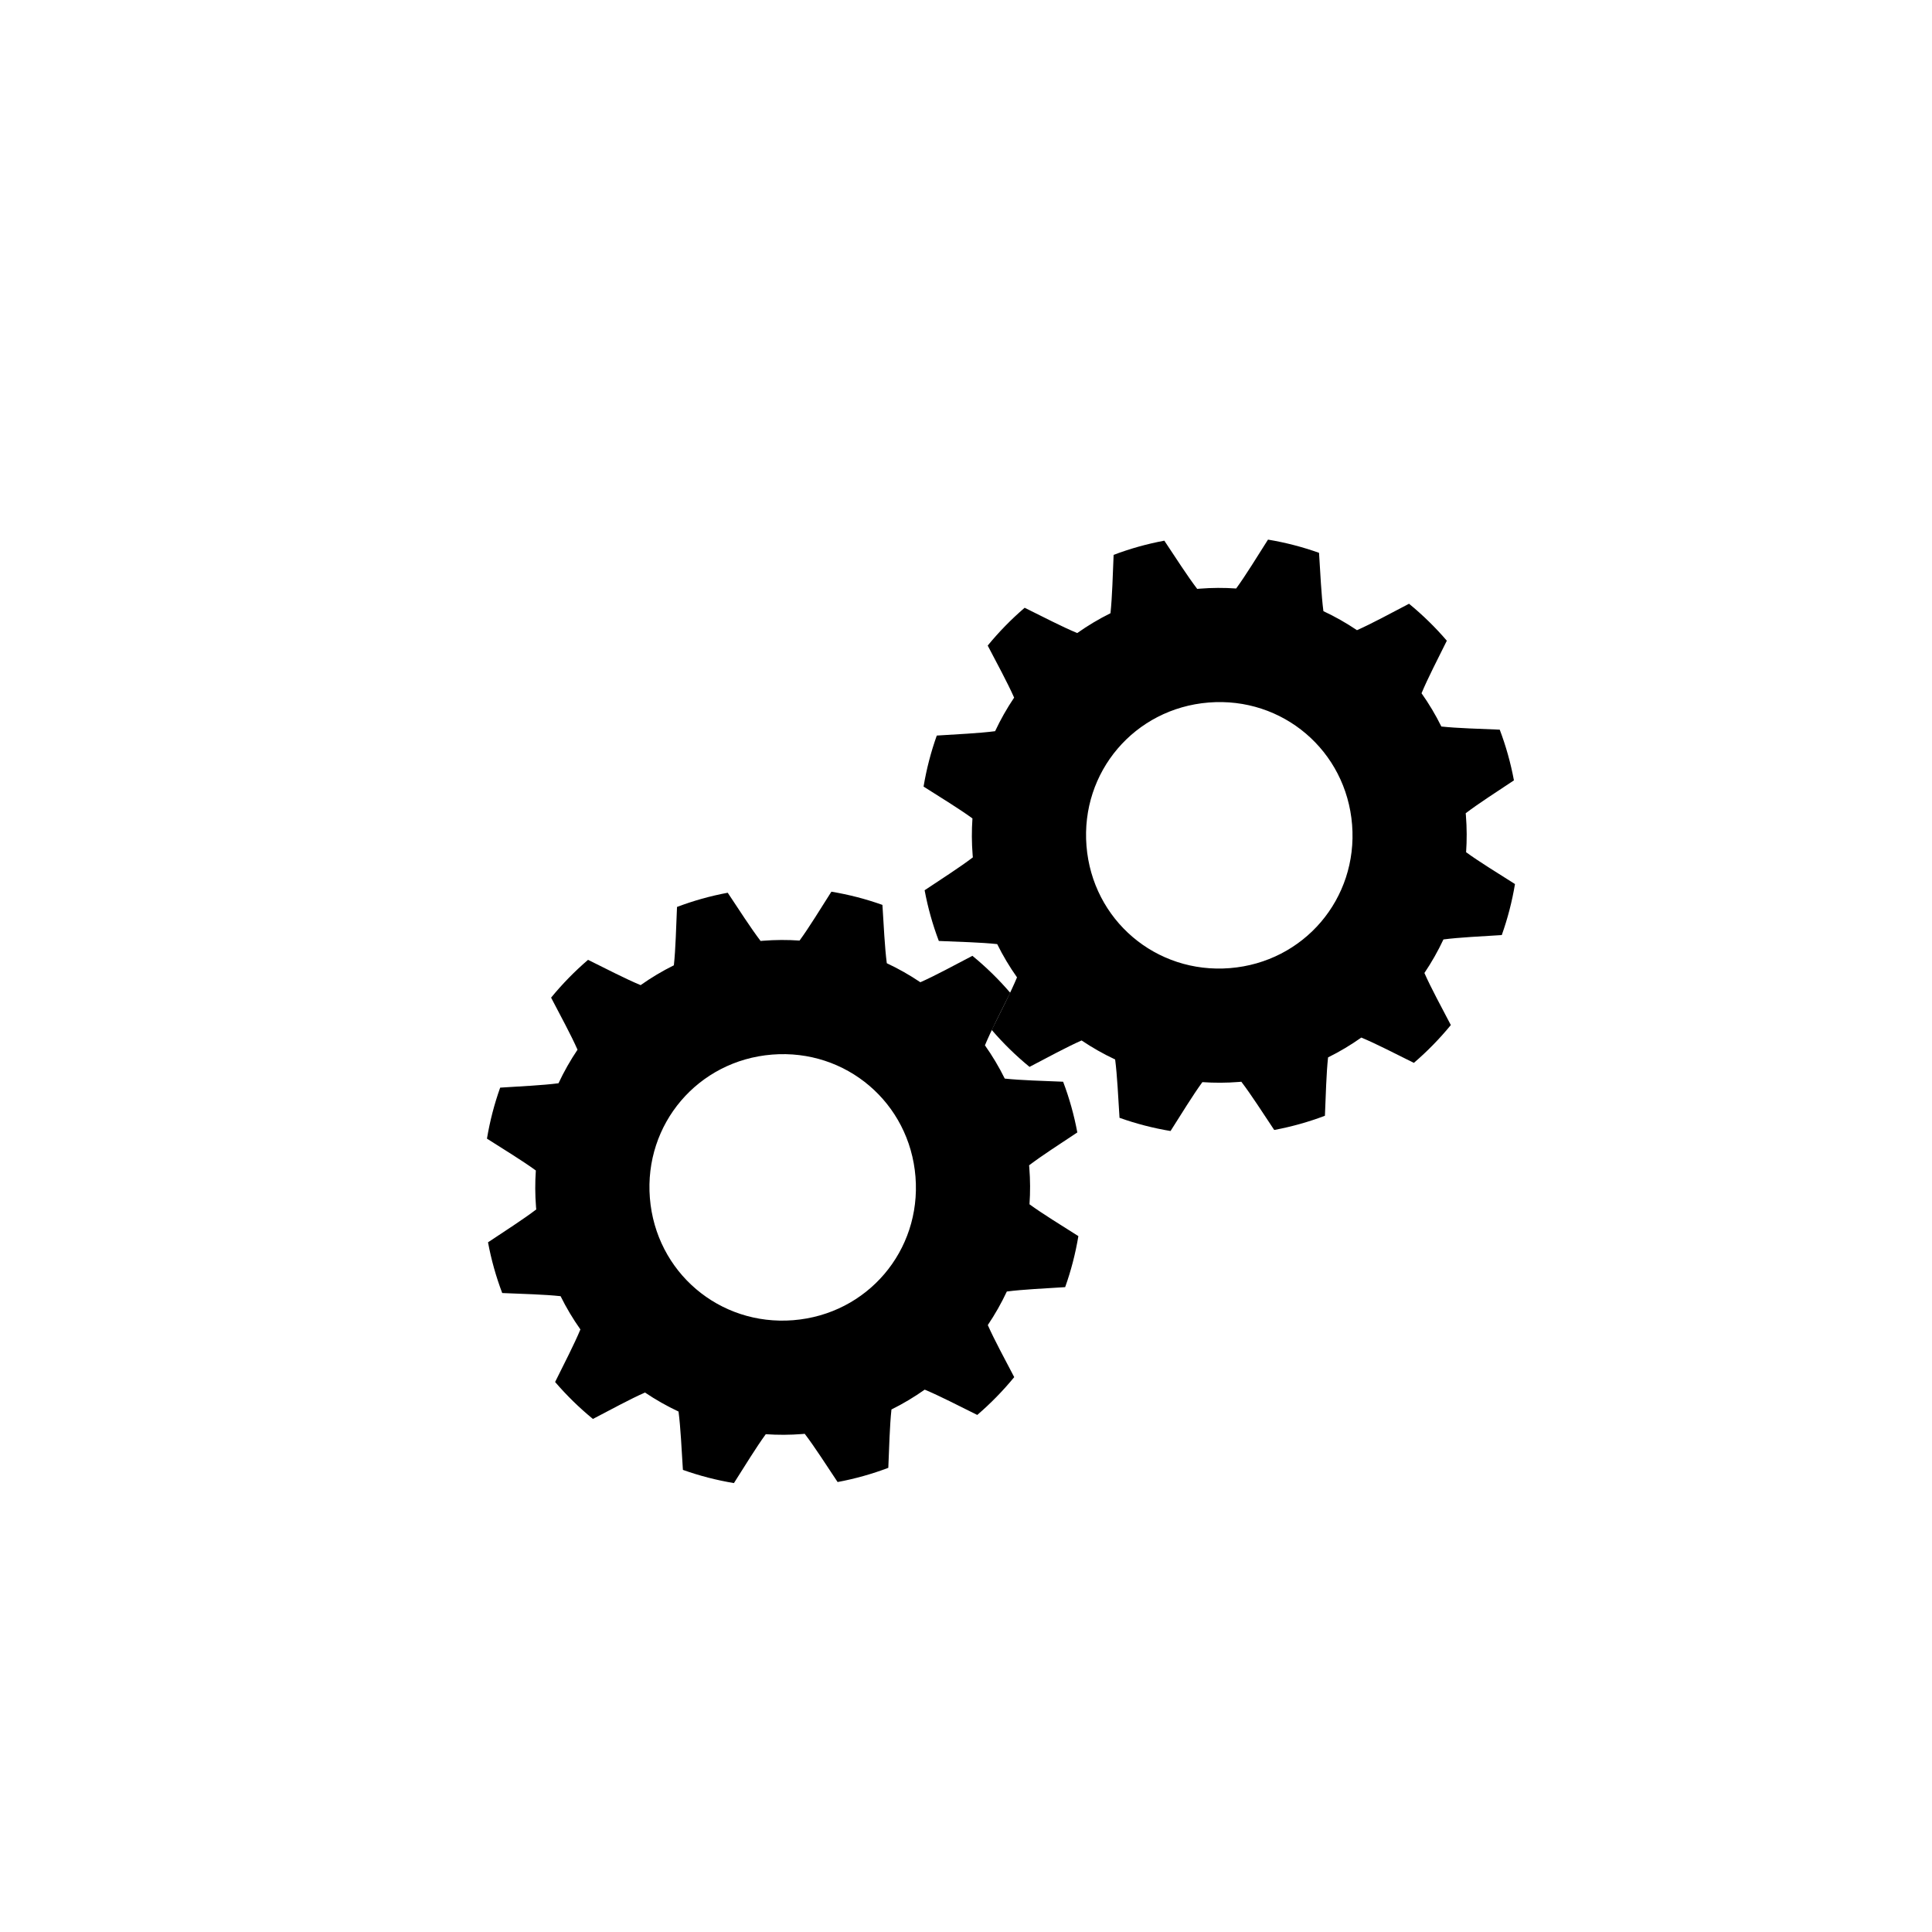 <?xml version="1.0" encoding="UTF-8" standalone="no"?>
<svg
   width="103.448mm"
   height="103.449mm"
   viewBox="0 0 103.448 103.449"
   version="1.1"
   id="svg2963"
   inkscape:version="1.1.2 (1:1.1+202202050950+0a00cf5339)"
   sodipodi:docname="dentadas-v1.svg"
   xmlns:inkscape="http://www.inkscape.org/namespaces/inkscape"
   xmlns:sodipodi="http://sodipodi.sourceforge.net/DTD/sodipodi-0.dtd"
   xmlns="http://www.w3.org/2000/svg"
   xmlns:svg="http://www.w3.org/2000/svg"
   xmlns:rdf="http://www.w3.org/1999/02/22-rdf-syntax-ns#"
   xmlns:cc="http://creativecommons.org/ns#"
   xmlns:dc="http://purl.org/dc/elements/1.1/">
  <defs
     id="defs2957" />
  <sodipodi:namedview
     id="base"
     pagecolor="#ffffff"
     bordercolor="#666666"
     borderopacity="1.0"
     inkscape:pageopacity="0.0"
     inkscape:pageshadow="2"
     inkscape:zoom="1.4"
     inkscape:cx="144.64286"
     inkscape:cy="224.64286"
     inkscape:document-units="mm"
     inkscape:current-layer="layer1"
     inkscape:document-rotation="0"
     showgrid="false"
     fit-margin-top="0"
     fit-margin-left="0"
     fit-margin-right="0"
     fit-margin-bottom="0"
     inkscape:window-width="1600"
     inkscape:window-height="840"
     inkscape:window-x="0"
     inkscape:window-y="0"
     inkscape:window-maximized="1"
     inkscape:pagecheckerboard="0" />
  <g
     inkscape:label="Capa 1"
     inkscape:groupmode="layer"
     id="layer1"
     transform="translate(-64.693,-136.508)">
    <g
       id="g1061"
       transform="matrix(0.673,0,0,0.673,36.859,66.442)"
       style="fill:#000000;fill-opacity:0.998">
      <path
         id="path2771"
         style="fill:#000000;fill-opacity:0.998;stroke:none;stroke-width:0.579;stroke-linecap:round;stroke-linejoin:round;stroke-miterlimit:4;stroke-dasharray:none;stroke-opacity:1;paint-order:markers stroke fill"
         inkscape:transform-center-x="3.4347248"
         inkscape:transform-center-y="-7.0633045"
         d="m 99.257,175.137 c -1.394,0.26 -2.742,0.64 -4.035,1.13 -0.071,1.614 -0.11,3.345 -0.25,4.643 -0.927,0.458 -1.81,0.987 -2.646,1.578 -1.201,-0.5 -2.734,-1.297 -4.182,-2.013 -1.067,0.916 -2.051,1.923 -2.94,3.008 0.747,1.434 1.577,2.952 2.102,4.142 -0.571,0.848 -1.078,1.74 -1.513,2.67 -1.294,0.168 -3.026,0.244 -4.641,0.348 -0.466,1.308 -0.819,2.666 -1.051,4.059 1.359,0.866 2.835,1.763 3.889,2.533 -0.066,0.956 -0.063,1.929 0.015,2.911 0.005,0.063 0.012,0.126 0.017,0.188 -1.038,0.792 -2.496,1.721 -3.837,2.616 0.26,1.394 0.64,2.742 1.13,4.035 1.614,0.07 3.346,0.11 4.644,0.25 0.458,0.927 0.986,1.81 1.577,2.646 -0.5,1.201 -1.297,2.734 -2.013,4.182 0.916,1.067 1.923,2.051 3.008,2.94 1.434,-0.747 2.952,-1.577 4.142,-2.102 0.848,0.571 1.74,1.078 2.67,1.513 0.168,1.294 0.244,3.026 0.348,4.641 1.308,0.466 2.666,0.819 4.059,1.051 0.866,-1.359 1.764,-2.835 2.533,-3.889 0.956,0.066 1.928,0.063 2.911,-0.015 0.063,-0.005 0.126,-0.012 0.189,-0.017 0.792,1.038 1.721,2.496 2.616,3.837 1.394,-0.26 2.742,-0.64 4.034,-1.13 0.07,-1.614 0.11,-3.345 0.25,-4.643 0.927,-0.458 1.81,-0.987 2.646,-1.578 1.201,0.5 2.734,1.297 4.181,2.013 1.067,-0.916 2.051,-1.923 2.941,-3.008 -0.747,-1.434 -1.577,-2.952 -2.102,-4.142 0.571,-0.848 1.078,-1.74 1.514,-2.67 1.294,-0.168 3.026,-0.244 4.641,-0.348 0.466,-1.308 0.819,-2.666 1.051,-4.059 -1.359,-0.866 -2.835,-1.763 -3.889,-2.533 0.066,-0.956 0.063,-1.929 -0.015,-2.911 -0.005,-0.063 -0.012,-0.126 -0.017,-0.189 1.038,-0.792 2.496,-1.721 3.837,-2.616 -0.26,-1.394 -0.64,-2.742 -1.13,-4.035 -1.614,-0.07 -3.346,-0.11 -4.644,-0.25 -0.458,-0.927 -0.986,-1.811 -1.577,-2.646 0.5,-1.201 1.297,-2.734 2.013,-4.181 -0.916,-1.067 -1.923,-2.051 -3.008,-2.94 -1.434,0.747 -2.952,1.577 -4.142,2.102 -0.848,-0.571 -1.74,-1.078 -2.67,-1.513 -0.168,-1.294 -0.244,-3.026 -0.348,-4.641 -1.308,-0.466 -2.666,-0.819 -4.06,-1.051 -0.866,1.359 -1.764,2.835 -2.533,3.889 -0.956,-0.066 -1.928,-0.063 -2.911,0.015 -0.063,0.005 -0.126,0.012 -0.189,0.017 -0.792,-1.038 -1.721,-2.496 -2.616,-3.837 z m 3.528,12.877 c 5.889,-0.47 10.94,3.833 11.41,9.722 0.47,5.889 -3.833,10.939 -9.722,11.41 -5.889,0.47 -10.939,-3.833 -11.41,-9.722 -0.47,-5.889 3.833,-10.939 9.722,-11.41 z" />
      <path
         id="path823"
         style="fill:#000000;fill-opacity:0.998;stroke:none;stroke-width:0.579;stroke-linecap:round;stroke-linejoin:round;stroke-miterlimit:4;stroke-dasharray:none;stroke-opacity:1;paint-order:markers stroke fill"
         inkscape:transform-center-x="3.4347248"
         inkscape:transform-center-y="-7.0633045"
         d="m 133.994,147.126 c -1.394,0.26 -2.742,0.64 -4.035,1.13 -0.07,1.614 -0.11,3.345 -0.25,4.643 -0.927,0.458 -1.81,0.987 -2.646,1.578 -1.201,-0.5 -2.734,-1.297 -4.182,-2.013 -1.067,0.916 -2.051,1.923 -2.94,3.008 0.747,1.434 1.577,2.952 2.102,4.142 -0.571,0.848 -1.078,1.74 -1.513,2.67 -1.294,0.168 -3.026,0.244 -4.641,0.348 -0.466,1.308 -0.819,2.666 -1.051,4.059 1.359,0.866 2.835,1.763 3.889,2.533 -0.066,0.956 -0.063,1.929 0.015,2.911 0.005,0.063 0.012,0.126 0.017,0.188 -1.038,0.792 -2.496,1.721 -3.837,2.616 0.26,1.394 0.64,2.742 1.13,4.035 1.614,0.07 3.346,0.11 4.644,0.25 0.458,0.927 0.986,1.81 1.577,2.646 -0.5,1.201 -1.297,2.734 -2.013,4.182 0.916,1.067 1.923,2.051 3.008,2.94 1.434,-0.747 2.952,-1.577 4.142,-2.102 0.848,0.571 1.74,1.078 2.67,1.513 0.168,1.294 0.244,3.026 0.348,4.641 1.308,0.466 2.666,0.819 4.059,1.051 0.866,-1.359 1.764,-2.835 2.533,-3.889 0.956,0.066 1.928,0.063 2.911,-0.015 0.063,-0.005 0.126,-0.012 0.189,-0.017 0.792,1.038 1.721,2.496 2.616,3.837 1.394,-0.26 2.742,-0.64 4.034,-1.13 0.07,-1.614 0.11,-3.345 0.25,-4.643 0.927,-0.458 1.81,-0.987 2.646,-1.578 1.201,0.5 2.734,1.297 4.181,2.013 1.067,-0.916 2.051,-1.923 2.941,-3.008 -0.747,-1.434 -1.577,-2.952 -2.102,-4.142 0.571,-0.848 1.078,-1.74 1.514,-2.67 1.294,-0.168 3.026,-0.244 4.641,-0.348 0.466,-1.308 0.819,-2.666 1.051,-4.059 -1.359,-0.866 -2.835,-1.763 -3.889,-2.533 0.066,-0.956 0.063,-1.929 -0.015,-2.911 -0.005,-0.063 -0.012,-0.126 -0.017,-0.189 1.038,-0.792 2.496,-1.721 3.837,-2.616 -0.26,-1.394 -0.64,-2.742 -1.13,-4.035 -1.614,-0.07 -3.346,-0.11 -4.644,-0.25 -0.458,-0.927 -0.986,-1.811 -1.577,-2.646 0.5,-1.201 1.297,-2.734 2.013,-4.181 -0.916,-1.067 -1.923,-2.051 -3.008,-2.94 -1.434,0.747 -2.952,1.577 -4.142,2.102 -0.848,-0.571 -1.74,-1.078 -2.67,-1.513 -0.168,-1.294 -0.244,-3.026 -0.348,-4.641 -1.308,-0.466 -2.666,-0.819 -4.06,-1.051 -0.866,1.359 -1.764,2.835 -2.533,3.889 -0.956,-0.066 -1.928,-0.063 -2.911,0.015 -0.063,0.005 -0.126,0.012 -0.189,0.017 -0.792,-1.038 -1.721,-2.496 -2.616,-3.837 z m 3.528,12.877 c 5.889,-0.47 10.94,3.833 11.41,9.722 0.47,5.889 -3.833,10.939 -9.722,11.41 -5.889,0.47 -10.939,-3.833 -11.41,-9.722 -0.47,-5.889 3.833,-10.939 9.722,-11.41 z" />
    </g>
  </g>
</svg>
